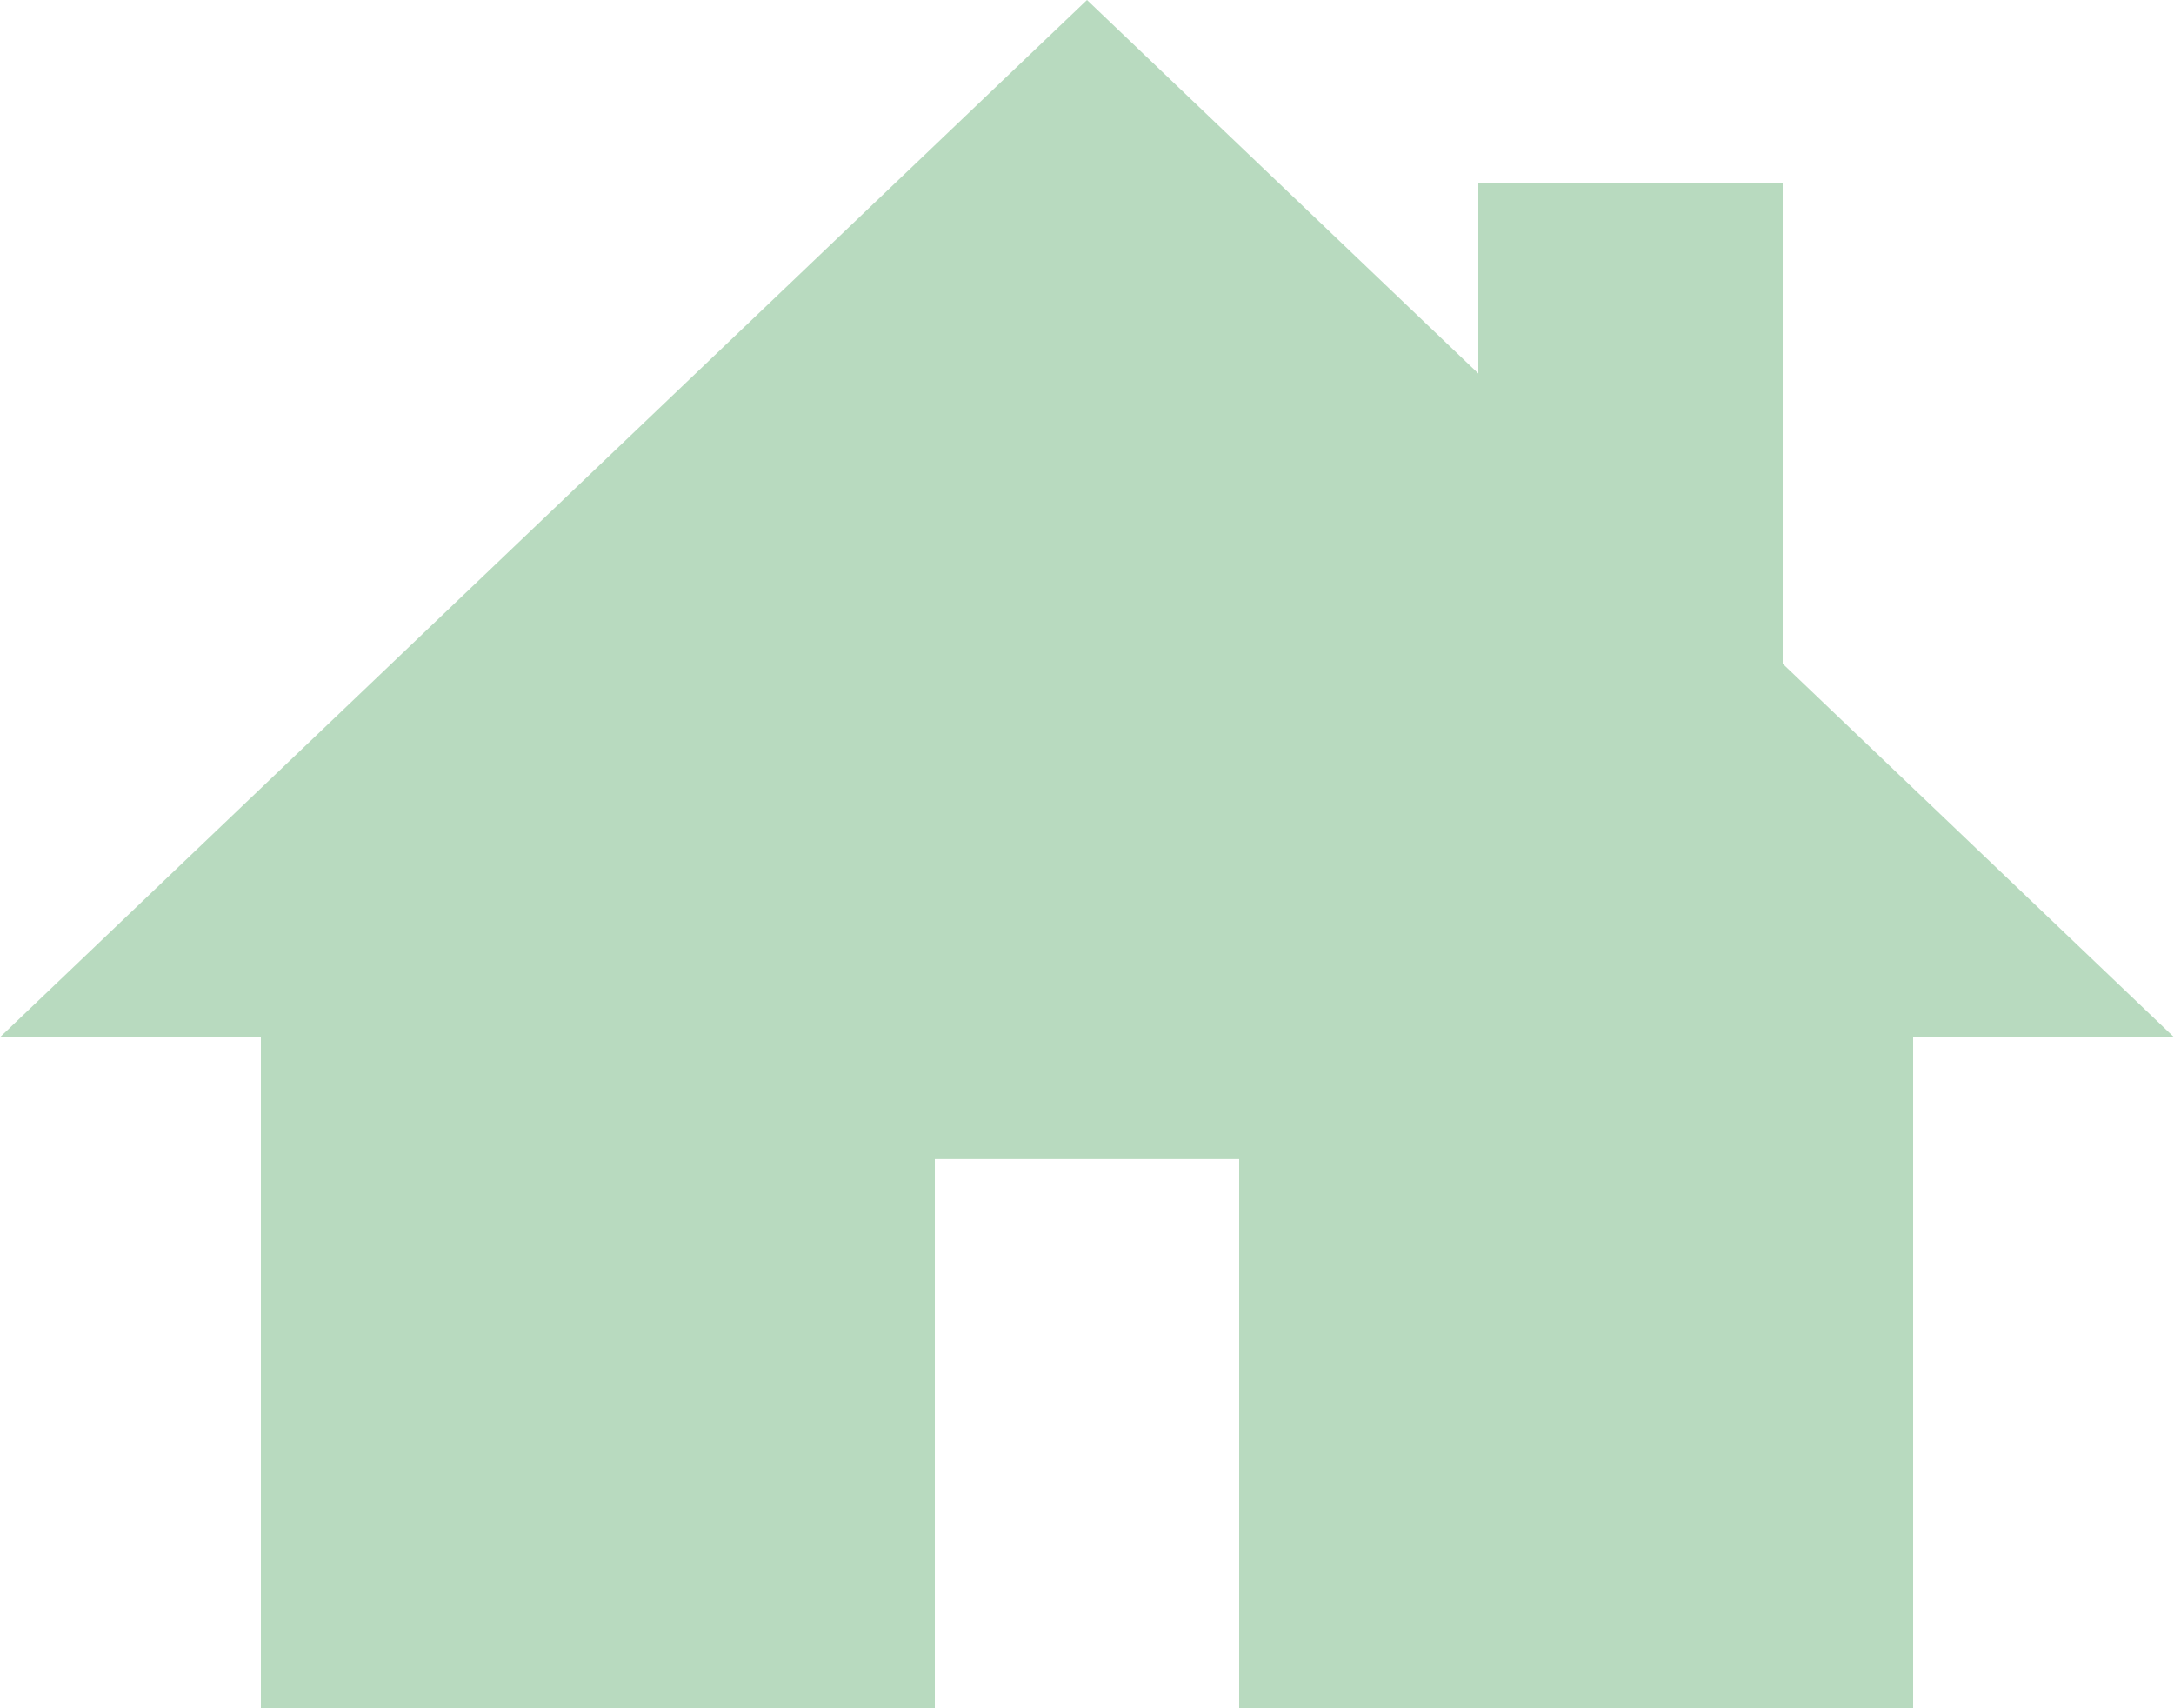 <svg width="14" height="11" xmlns="http://www.w3.org/2000/svg"><title>Shape</title><path d="M11.48 4.274V1.18H9.52v1.225L7 0 0 6.679h1.68V11h4.34V7.464h1.96V11h4.34V6.679H14z" fill-rule="nonzero" fill="#73B680" opacity=".5"/></svg>